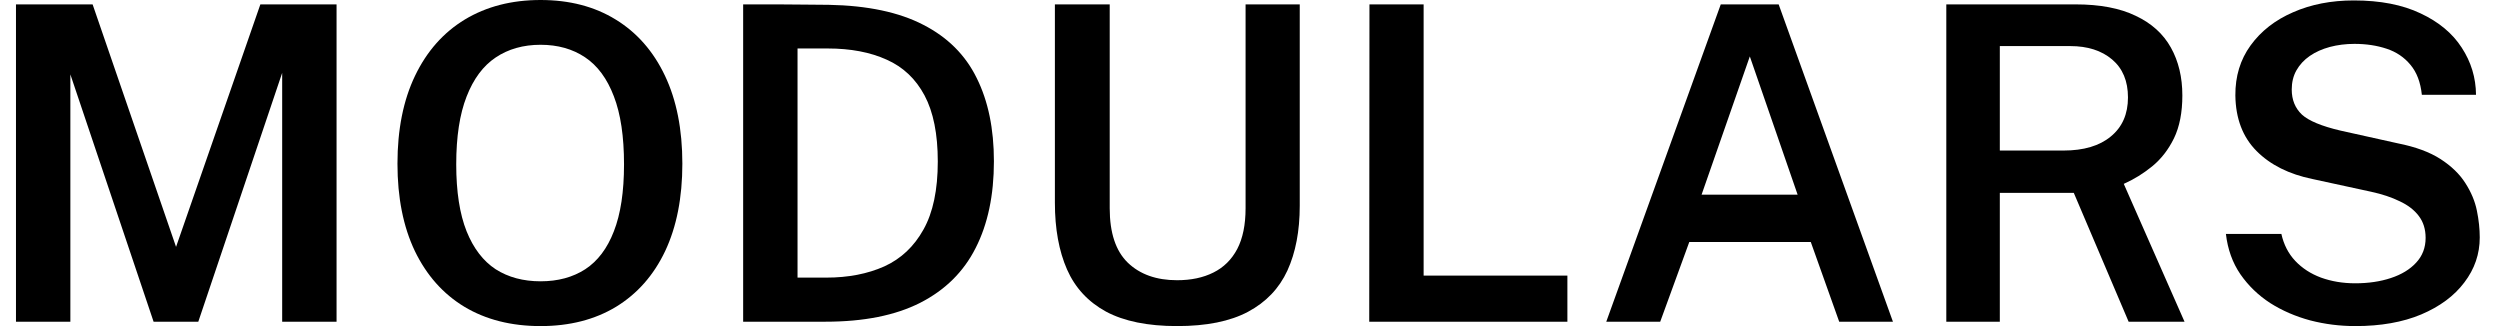 <svg width="69" height="9" viewBox="0 0 69 9" fill="none" xmlns="http://www.w3.org/2000/svg">
<g id="MODULARS">
<path d="M0.441 8.879V0.121H2.556L4.859 6.814L7.186 0.121H9.289V8.879H7.788V2.011L5.473 8.879H4.239L1.942 2.053V8.879H0.441Z" fill="black"/>
<path d="M14.92 9C14.11 9 13.409 8.822 12.817 8.467C12.23 8.112 11.774 7.599 11.45 6.929C11.13 6.258 10.97 5.455 10.97 4.518C10.97 3.573 11.132 2.764 11.456 2.09C11.78 1.415 12.238 0.898 12.829 0.539C13.425 0.18 14.122 0 14.92 0C15.718 0 16.409 0.18 16.992 0.539C17.579 0.898 18.033 1.415 18.353 2.09C18.673 2.764 18.833 3.573 18.833 4.518C18.833 5.455 18.675 6.258 18.359 6.929C18.043 7.595 17.591 8.108 17.004 8.467C16.417 8.822 15.722 9 14.92 9ZM14.92 7.764C15.398 7.764 15.809 7.653 16.153 7.431C16.498 7.205 16.761 6.856 16.943 6.384C17.13 5.907 17.223 5.291 17.223 4.536C17.223 3.769 17.13 3.143 16.943 2.659C16.757 2.17 16.492 1.811 16.147 1.581C15.803 1.351 15.394 1.236 14.92 1.236C14.442 1.236 14.028 1.353 13.68 1.587C13.336 1.817 13.068 2.176 12.878 2.665C12.688 3.149 12.592 3.773 12.592 4.536C12.592 5.291 12.688 5.907 12.878 6.384C13.068 6.856 13.336 7.205 13.68 7.431C14.028 7.653 14.442 7.764 14.92 7.764Z" fill="black"/>
<path d="M20.511 0.121C20.547 0.121 20.655 0.121 20.833 0.121C21.011 0.121 21.222 0.121 21.465 0.121C21.712 0.121 21.961 0.123 22.212 0.127C22.468 0.127 22.688 0.129 22.875 0.133C23.944 0.153 24.813 0.337 25.482 0.684C26.154 1.028 26.646 1.518 26.958 2.156C27.274 2.79 27.432 3.555 27.432 4.452C27.432 5.388 27.264 6.186 26.928 6.844C26.596 7.502 26.085 8.007 25.396 8.358C24.712 8.705 23.841 8.879 22.784 8.879H20.511V0.121ZM22.012 1.338V7.662H22.808C23.411 7.662 23.944 7.559 24.406 7.353C24.868 7.143 25.228 6.803 25.488 6.335C25.751 5.867 25.883 5.241 25.883 4.458C25.883 3.699 25.761 3.091 25.518 2.635C25.275 2.178 24.927 1.849 24.473 1.647C24.019 1.441 23.476 1.338 22.844 1.338H22.012Z" fill="black"/>
<path d="M35.873 5.681C35.873 6.376 35.759 6.971 35.532 7.468C35.305 7.96 34.943 8.34 34.444 8.606C33.95 8.869 33.298 9 32.488 9C31.678 9 31.023 8.867 30.525 8.6C30.031 8.33 29.672 7.942 29.45 7.437C29.227 6.929 29.115 6.315 29.115 5.596V0.121H30.628V5.748C30.628 6.426 30.794 6.927 31.127 7.25C31.463 7.573 31.917 7.734 32.488 7.734C32.873 7.734 33.207 7.664 33.49 7.522C33.774 7.381 33.993 7.165 34.147 6.874C34.301 6.579 34.378 6.204 34.378 5.748V0.121H35.873V5.681Z" fill="black"/>
<path d="M37.797 0.121H39.292V7.607H43.26V8.879H37.791L37.797 0.121Z" fill="black"/>
<path d="M44.333 8.879L47.493 0.121H49.091L52.245 8.879H50.762L49.978 6.68H46.624L45.822 8.879H44.333ZM46.964 5.372H49.614L48.295 1.557L46.964 5.372Z" fill="black"/>
<path d="M60.293 8.879H58.75L57.237 5.324H55.195V8.879H53.718V0.121H57.285C57.958 0.121 58.511 0.226 58.944 0.436C59.382 0.642 59.706 0.935 59.917 1.314C60.127 1.69 60.233 2.13 60.233 2.635C60.233 3.103 60.156 3.497 60.002 3.816C59.848 4.131 59.647 4.389 59.4 4.591C59.157 4.789 58.896 4.95 58.616 5.075L60.293 8.879ZM56.951 4.155C57.51 4.155 57.946 4.026 58.258 3.767C58.574 3.509 58.732 3.149 58.732 2.689C58.732 2.237 58.586 1.888 58.294 1.641C58.002 1.395 57.618 1.272 57.14 1.272H55.195V4.155H56.951Z" fill="black"/>
<path d="M65.008 9C64.583 9 64.168 8.948 63.762 8.843C63.357 8.734 62.989 8.574 62.657 8.364C62.328 8.15 62.055 7.886 61.836 7.571C61.617 7.252 61.484 6.88 61.435 6.456H62.966C63.031 6.751 63.159 6.999 63.349 7.201C63.54 7.403 63.777 7.557 64.06 7.662C64.348 7.766 64.662 7.819 65.002 7.819C65.367 7.819 65.695 7.771 65.987 7.674C66.282 7.577 66.515 7.435 66.685 7.25C66.859 7.064 66.947 6.836 66.947 6.565C66.947 6.327 66.884 6.125 66.758 5.96C66.633 5.794 66.456 5.659 66.23 5.554C66.007 5.445 65.745 5.358 65.446 5.293L63.829 4.942C63.177 4.809 62.66 4.55 62.28 4.167C61.899 3.783 61.705 3.273 61.696 2.635C61.692 2.106 61.832 1.645 62.116 1.254C62.403 0.858 62.794 0.553 63.288 0.339C63.783 0.121 64.342 0.012 64.966 0.012C65.695 0.012 66.308 0.131 66.807 0.369C67.309 0.604 67.688 0.919 67.943 1.314C68.202 1.71 68.334 2.144 68.338 2.616H66.843C66.807 2.269 66.701 1.993 66.527 1.787C66.357 1.581 66.138 1.433 65.871 1.345C65.604 1.256 65.308 1.211 64.984 1.211C64.741 1.211 64.514 1.24 64.303 1.296C64.093 1.353 63.908 1.435 63.75 1.544C63.592 1.653 63.469 1.787 63.38 1.944C63.294 2.098 63.252 2.273 63.252 2.471C63.252 2.754 63.345 2.984 63.532 3.162C63.722 3.335 64.076 3.482 64.595 3.604L66.175 3.955C66.665 4.052 67.06 4.197 67.36 4.391C67.66 4.585 67.888 4.807 68.046 5.057C68.204 5.303 68.31 5.556 68.362 5.814C68.415 6.073 68.441 6.319 68.441 6.553C68.441 7.009 68.3 7.423 68.016 7.795C67.737 8.166 67.34 8.461 66.825 8.679C66.315 8.893 65.709 9 65.008 9Z" fill="black"/>
</g>
</svg>
